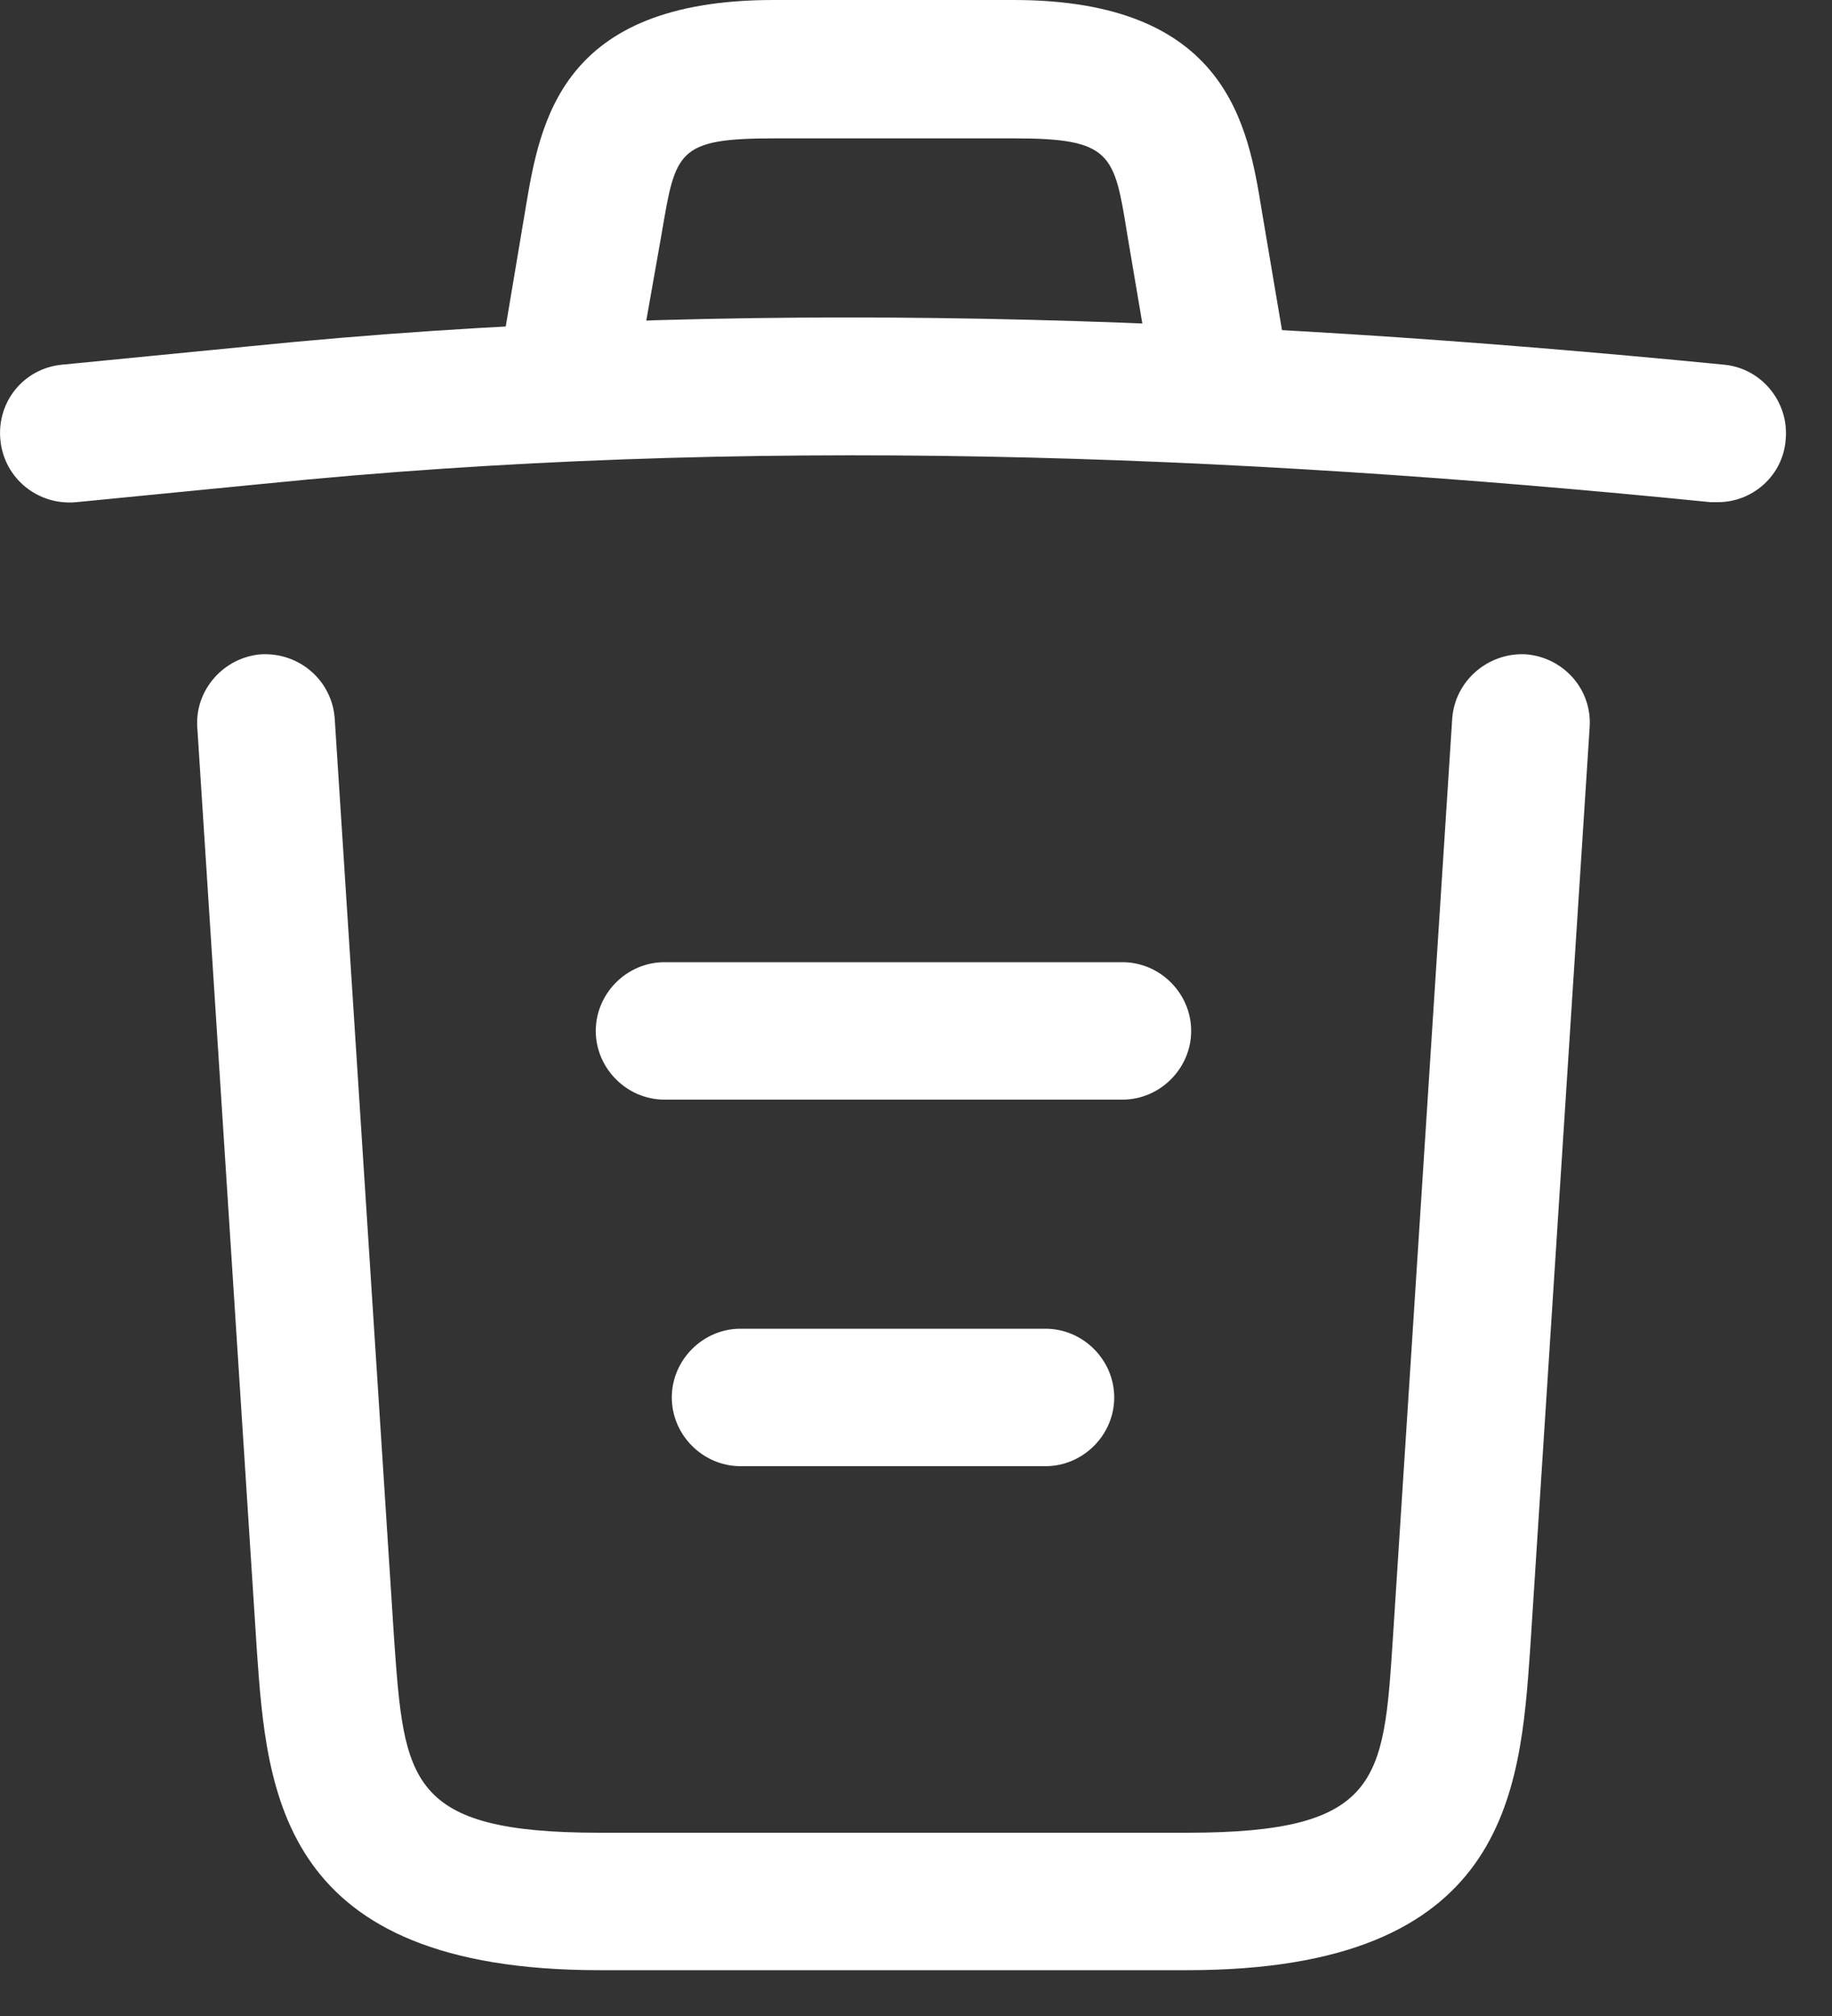<svg width="20" height="22" viewBox="0 0 20 22" fill="none" xmlns="http://www.w3.org/2000/svg">
<rect x="0" y="0" width="20" height="22" fill="#333333" stroke="none"/>
<path d="M18.754 5.48C18.734 5.48 18.704 5.48 18.674 5.48C13.384 4.95 8.104 4.75 2.874 5.28L0.834 5.48C0.414 5.52 0.044 5.22 0.004 4.8C-0.036 4.38 0.264 4.02 0.674 3.98L2.714 3.78C8.034 3.24 13.424 3.45 18.824 3.98C19.234 4.02 19.534 4.39 19.494 4.8C19.464 5.19 19.134 5.48 18.754 5.48Z" fill="white"/>
<path d="M6.255 4.47C6.215 4.47 6.175 4.47 6.125 4.46C5.725 4.39 5.445 4 5.515 3.6L5.735 2.29C5.895 1.33 6.115 0 8.445 0H11.065C13.405 0 13.625 1.38 13.775 2.3L13.995 3.6C14.065 4.01 13.785 4.4 13.385 4.46C12.975 4.53 12.585 4.25 12.525 3.85L12.305 2.55C12.165 1.68 12.135 1.51 11.075 1.51H8.455C7.395 1.51 7.375 1.65 7.225 2.54L6.995 3.84C6.935 4.21 6.615 4.47 6.255 4.47Z" fill="white"/>
<path d="M12.964 21.5H6.544C3.054 21.5 2.914 19.57 2.804 18.01L2.154 7.94C2.124 7.53 2.444 7.17 2.854 7.14C3.274 7.12 3.624 7.43 3.654 7.84L4.304 17.91C4.414 19.43 4.454 20 6.544 20H12.964C15.064 20 15.104 19.43 15.204 17.91L15.854 7.84C15.884 7.43 16.244 7.12 16.654 7.14C17.064 7.17 17.384 7.52 17.354 7.94L16.704 18.01C16.594 19.57 16.454 21.5 12.964 21.5Z" fill="white"/>
<path d="M11.414 16H8.084C7.674 16 7.334 15.66 7.334 15.25C7.334 14.84 7.674 14.5 8.084 14.5H11.414C11.824 14.5 12.164 14.84 12.164 15.25C12.164 15.66 11.824 16 11.414 16Z" fill="white"/>
<path d="M12.254 12H7.254C6.844 12 6.504 11.66 6.504 11.25C6.504 10.84 6.844 10.5 7.254 10.5H12.254C12.664 10.5 13.004 10.84 13.004 11.25C13.004 11.66 12.664 12 12.254 12Z" fill="white"/>
</svg>

